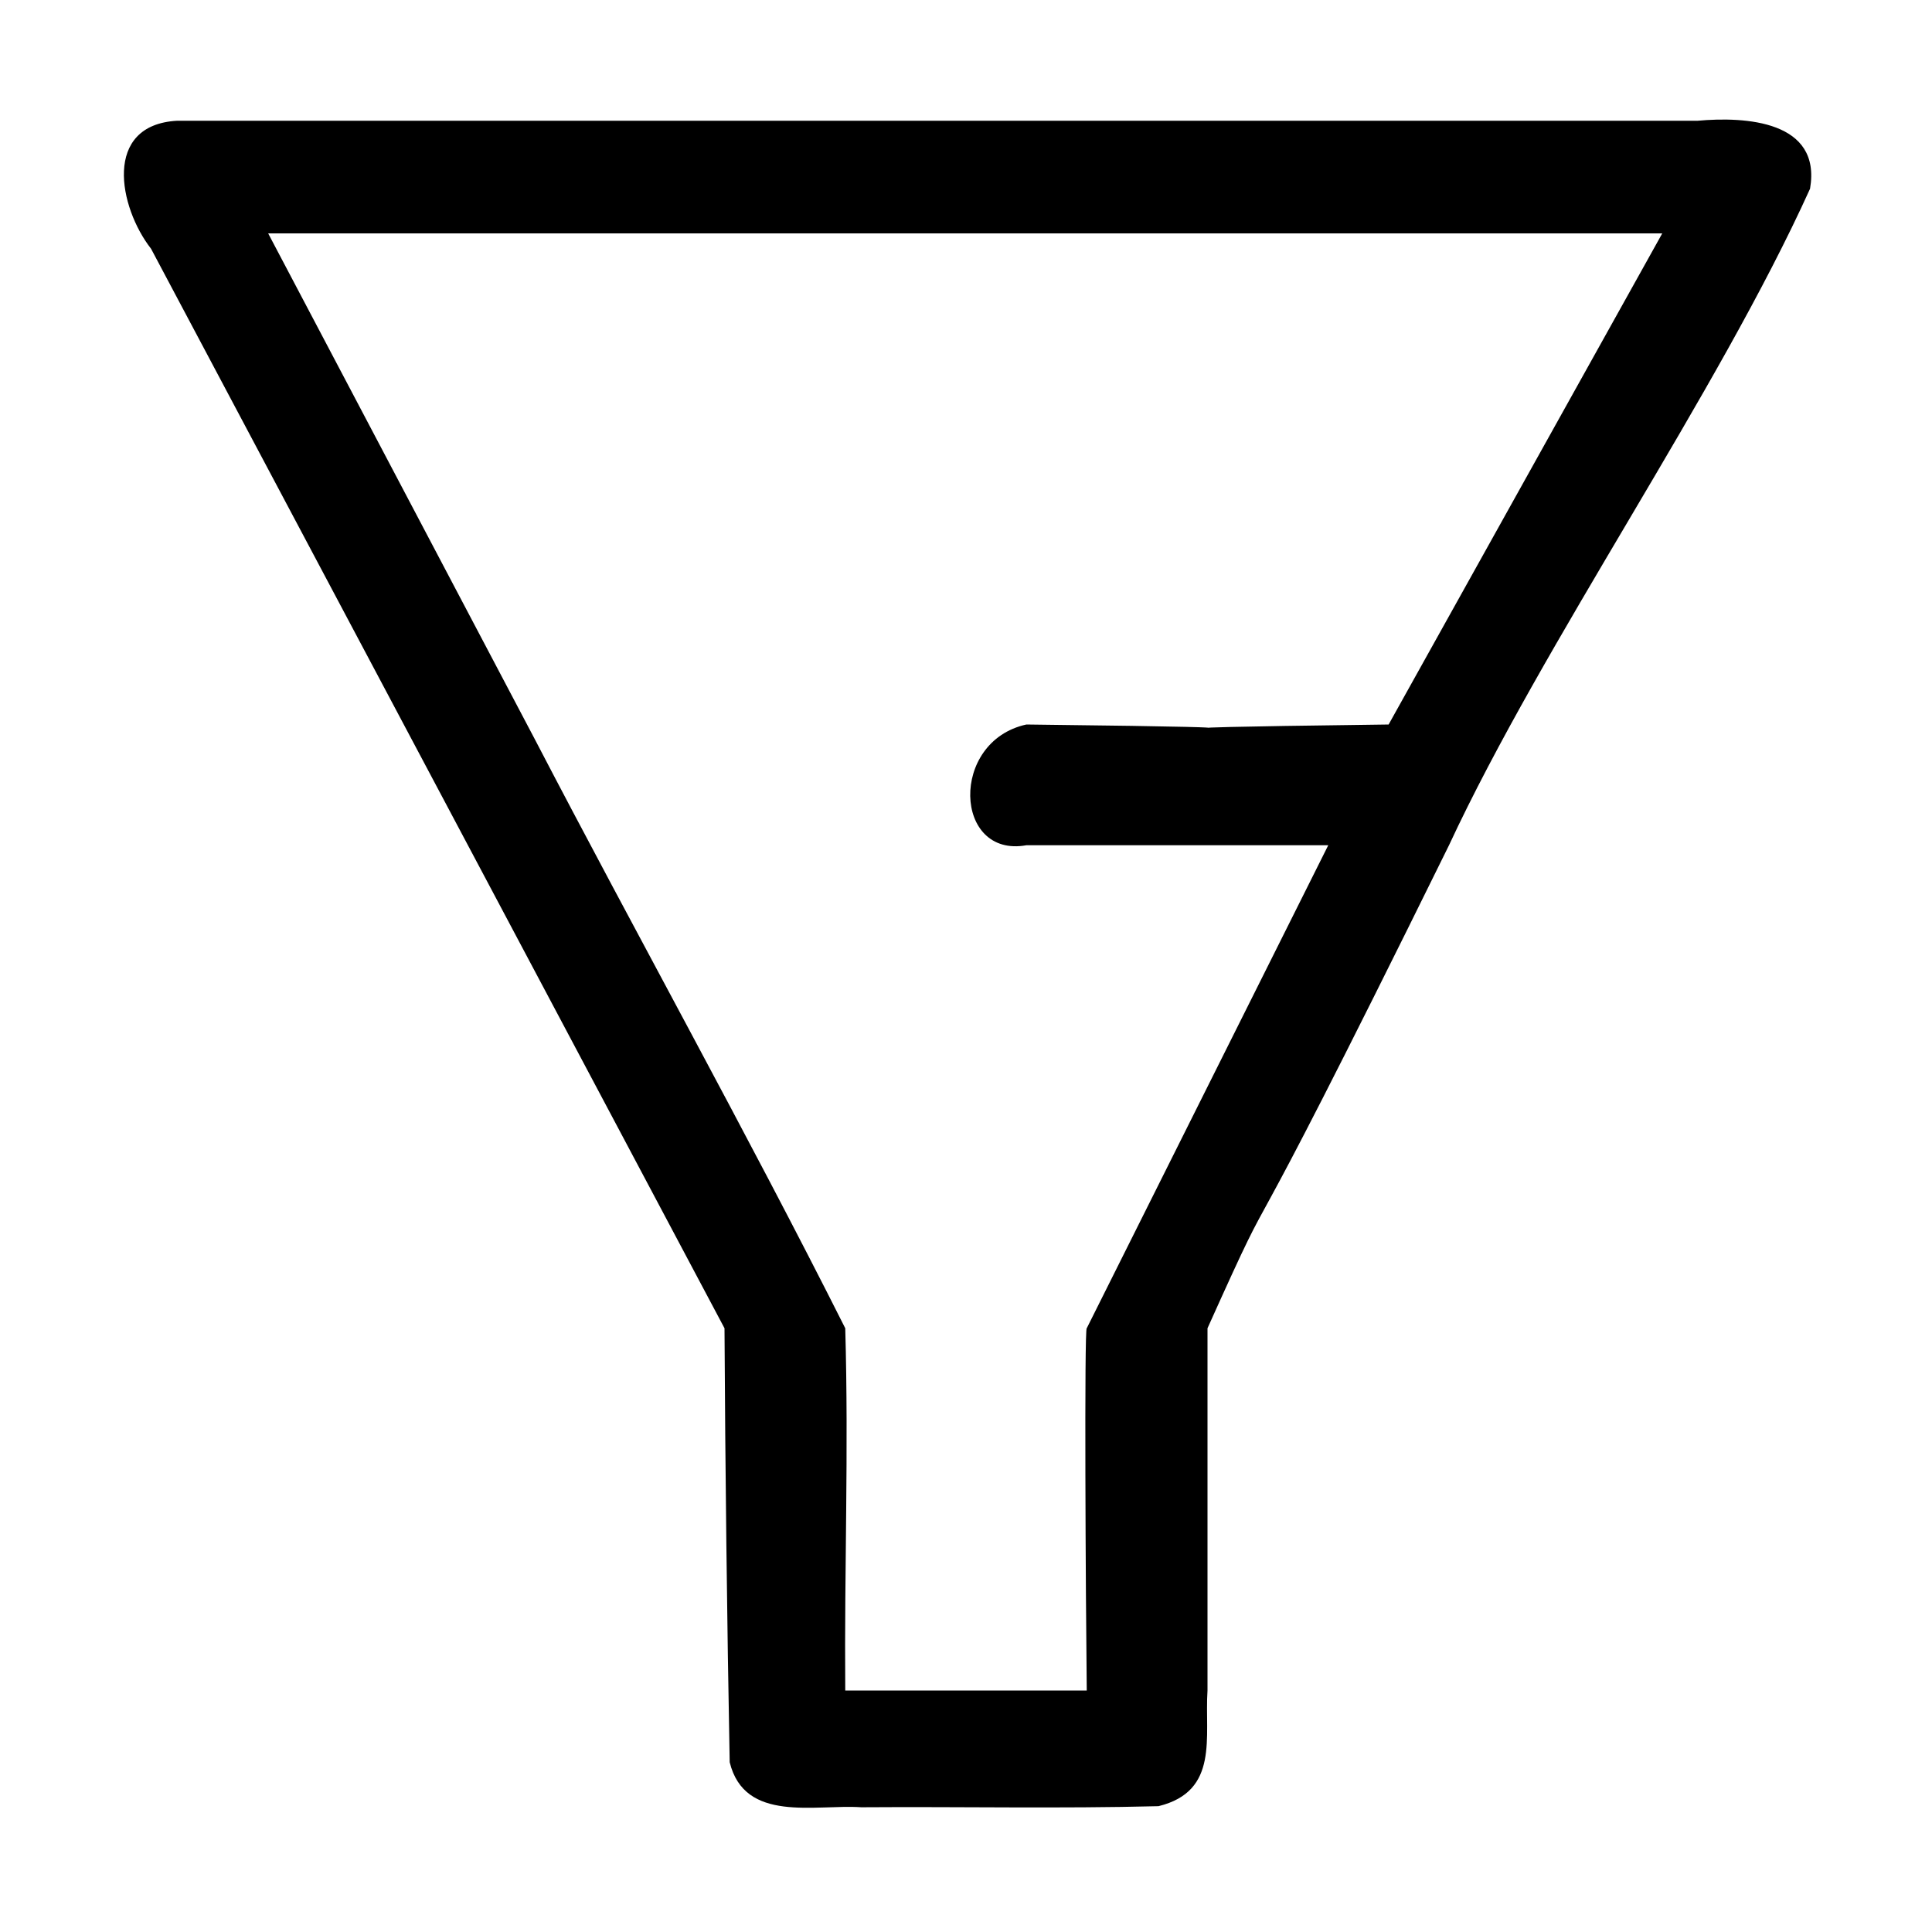 <svg xmlns="http://www.w3.org/2000/svg" xmlns:svg="http://www.w3.org/2000/svg" id="svg1" width="16" height="16" fill="none" version="1.1" viewBox="0 0 16 16"><g id="g1" clip-path="url(#clip0_4_212)"><path style="color:#000;fill:#000;stroke:none;stroke-width:1;stroke-linecap:round;stroke-linejoin:round;fill-opacity:1;stroke-dasharray:none" id="path2" d="M 1.466,1 C 0.849,1.035 0.983,1.717 1.251,2.06 L 6,11 c 0.006,1.145 0.021,2.45 0.043,3.594 0.124,0.506 0.707,0.347 1.09,0.373 0.82,-0.006 1.642,0.012 2.461,-0.009 C 10.1,14.834 9.975,14.383 10,14 V 11 C 10.708,9.427 10.027,11.005 12,7 12.783,5.317 14.225,3.254 14.99,1.563 15.087,1 14.455,0.964 14.059,1 Z M 2.221,1.933 H 13.766 L 11.5,6 c -2.986,0.037 0.003,0.034 -3,0 -0.639,0.14 -0.601,1.108 0,1 H 11 L 9,11 C 8.979,10.988 8.991,13.219 9,14 H 7 C 6.992,12.97 7.029,12.029 7,11 6.185,9.38 5.265,7.728 4.427,6.118 Z"/></g><defs id="defs1"><clipPath id="clip0_4_212"><rect id="rect1" width="16" height="16" fill="#fff"/></clipPath></defs></svg>